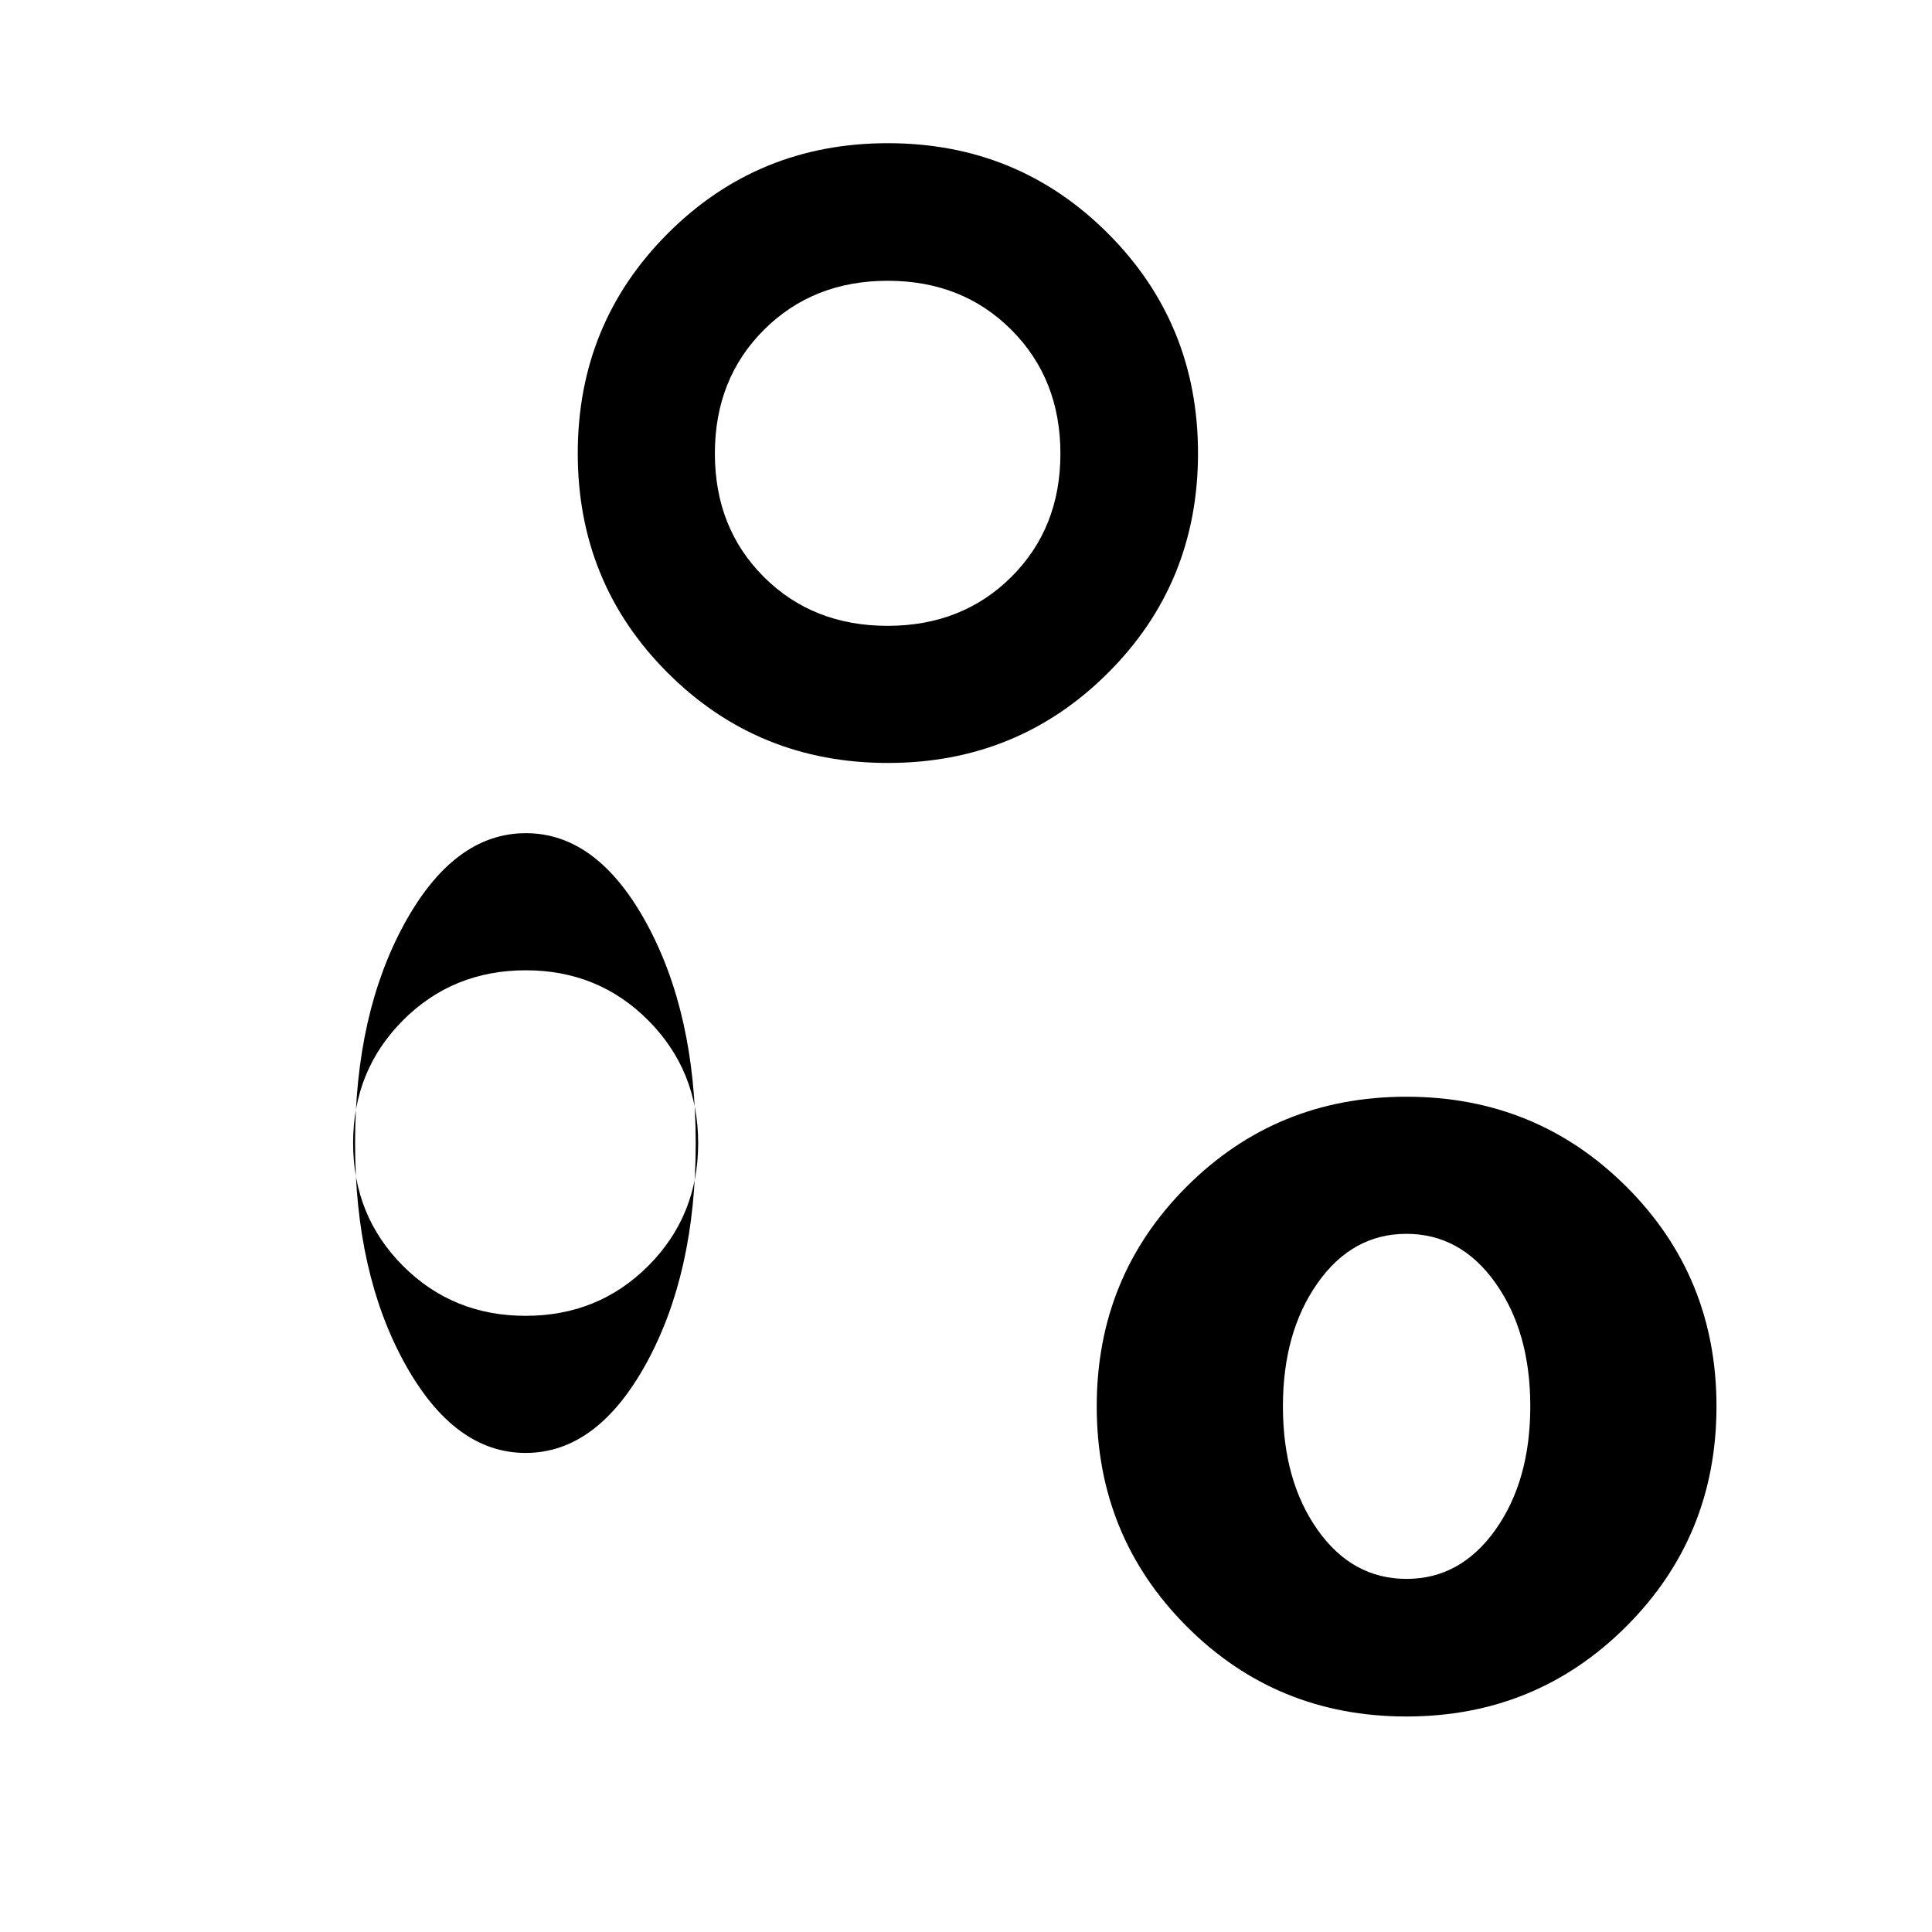 <svg xmlns="http://www.w3.org/2000/svg" width="48" height="48" viewBox="0 96 960 960"><path d="M698.815 948.913q-64.511 0-109.185-44.793-44.673-44.794-44.673-109.305 0-64.511 44.673-109.185 44.674-44.673 109.185-44.673T808.12 685.63q44.793 44.674 44.793 109.185T808.12 904.12q-44.794 44.793-109.305 44.793Zm.128-68.369q26.753 0 44.1-24.366 17.348-24.365 17.348-61.474 0-36.813-17.304-61.215-17.305-24.402-44.272-24.402-26.868 0-44.102 24.446-17.234 24.445-17.234 61.282 0 36.936 17.205 61.332 17.205 24.397 44.259 24.397Zm-.008-85.848Zm-437.749 23.261q-35.577 0-60.163-44.674-24.587-44.674-24.587-109.185t24.621-109.304Q225.678 510 261.304 510q35.528 0 59.959 44.794 24.431 44.793 24.431 109.304t-24.466 109.185q-24.466 44.674-60.042 44.674Zm-.01-68.131q36.172 0 60.954-24.835 24.783-24.836 24.783-60.903 0-36.165-24.798-61.061-24.797-24.896-60.811-24.896-36.294 0-61.071 24.865t-24.777 60.974q0 36.207 24.775 61.032 24.774 24.824 60.945 24.824Zm.128-85.848Zm179.881-188.869q-64.511 0-109.305-44.674-44.793-44.674-44.793-109.185t44.793-109.305q44.794-44.793 109.305-44.793 64.511 0 109.304 44.793 44.794 44.794 44.794 109.305 0 64.511-44.794 109.185-44.793 44.674-109.304 44.674Zm-.168-68.131q37.092 0 61.494-24.286 24.402-24.285 24.402-61.282 0-37.096-24.353-61.492-24.354-24.396-61.446-24.396t-61.494 24.353q-24.402 24.354-24.402 61.446t24.353 61.375q24.353 24.282 61.446 24.282Zm.048-85.848Z"/></svg>